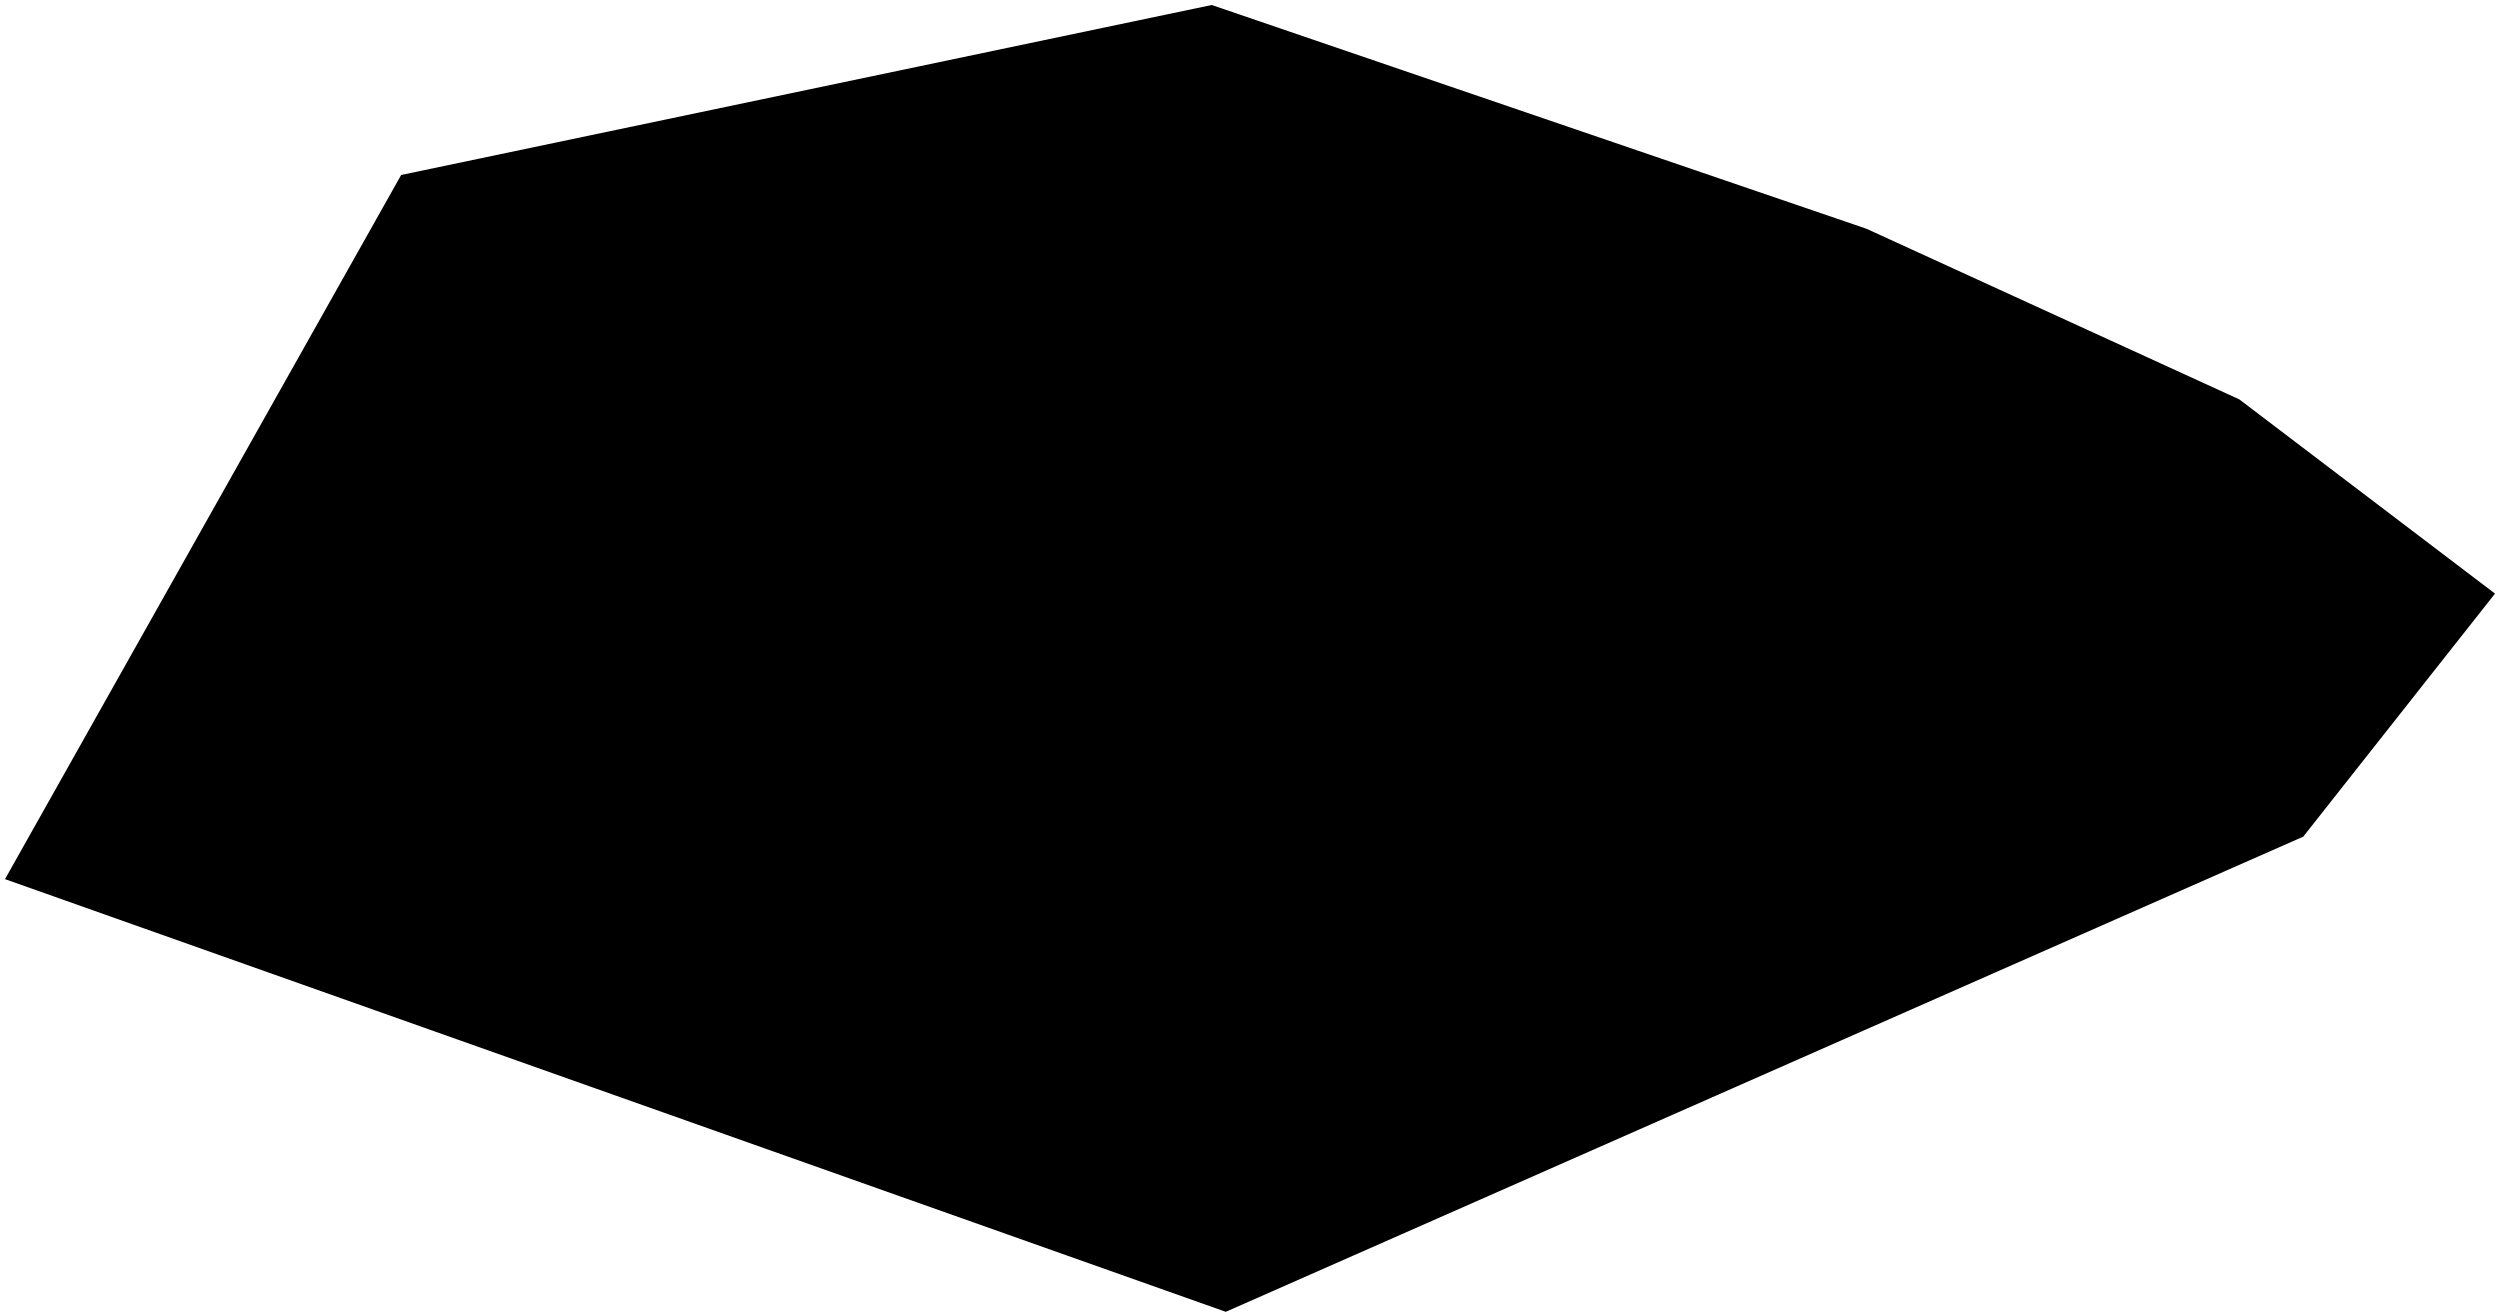 <?xml version="1.0"?>
<svg xmlns="http://www.w3.org/2000/svg" version="1.2" baseProfile="tiny" width="500" height="263" viewBox="0 0 500 263" stroke-linecap="round" stroke-linejoin="round">
<g id="ne_50m_admin_0_countries-Singapore">
<path d="M 460.649 167.328 245.154 262.362 1 175.827 80.231 34.996 242.344 1 373.271 45.743 447.865 79.879 499 118.722 460.649 167.328 Z"/>
</g>
</svg>